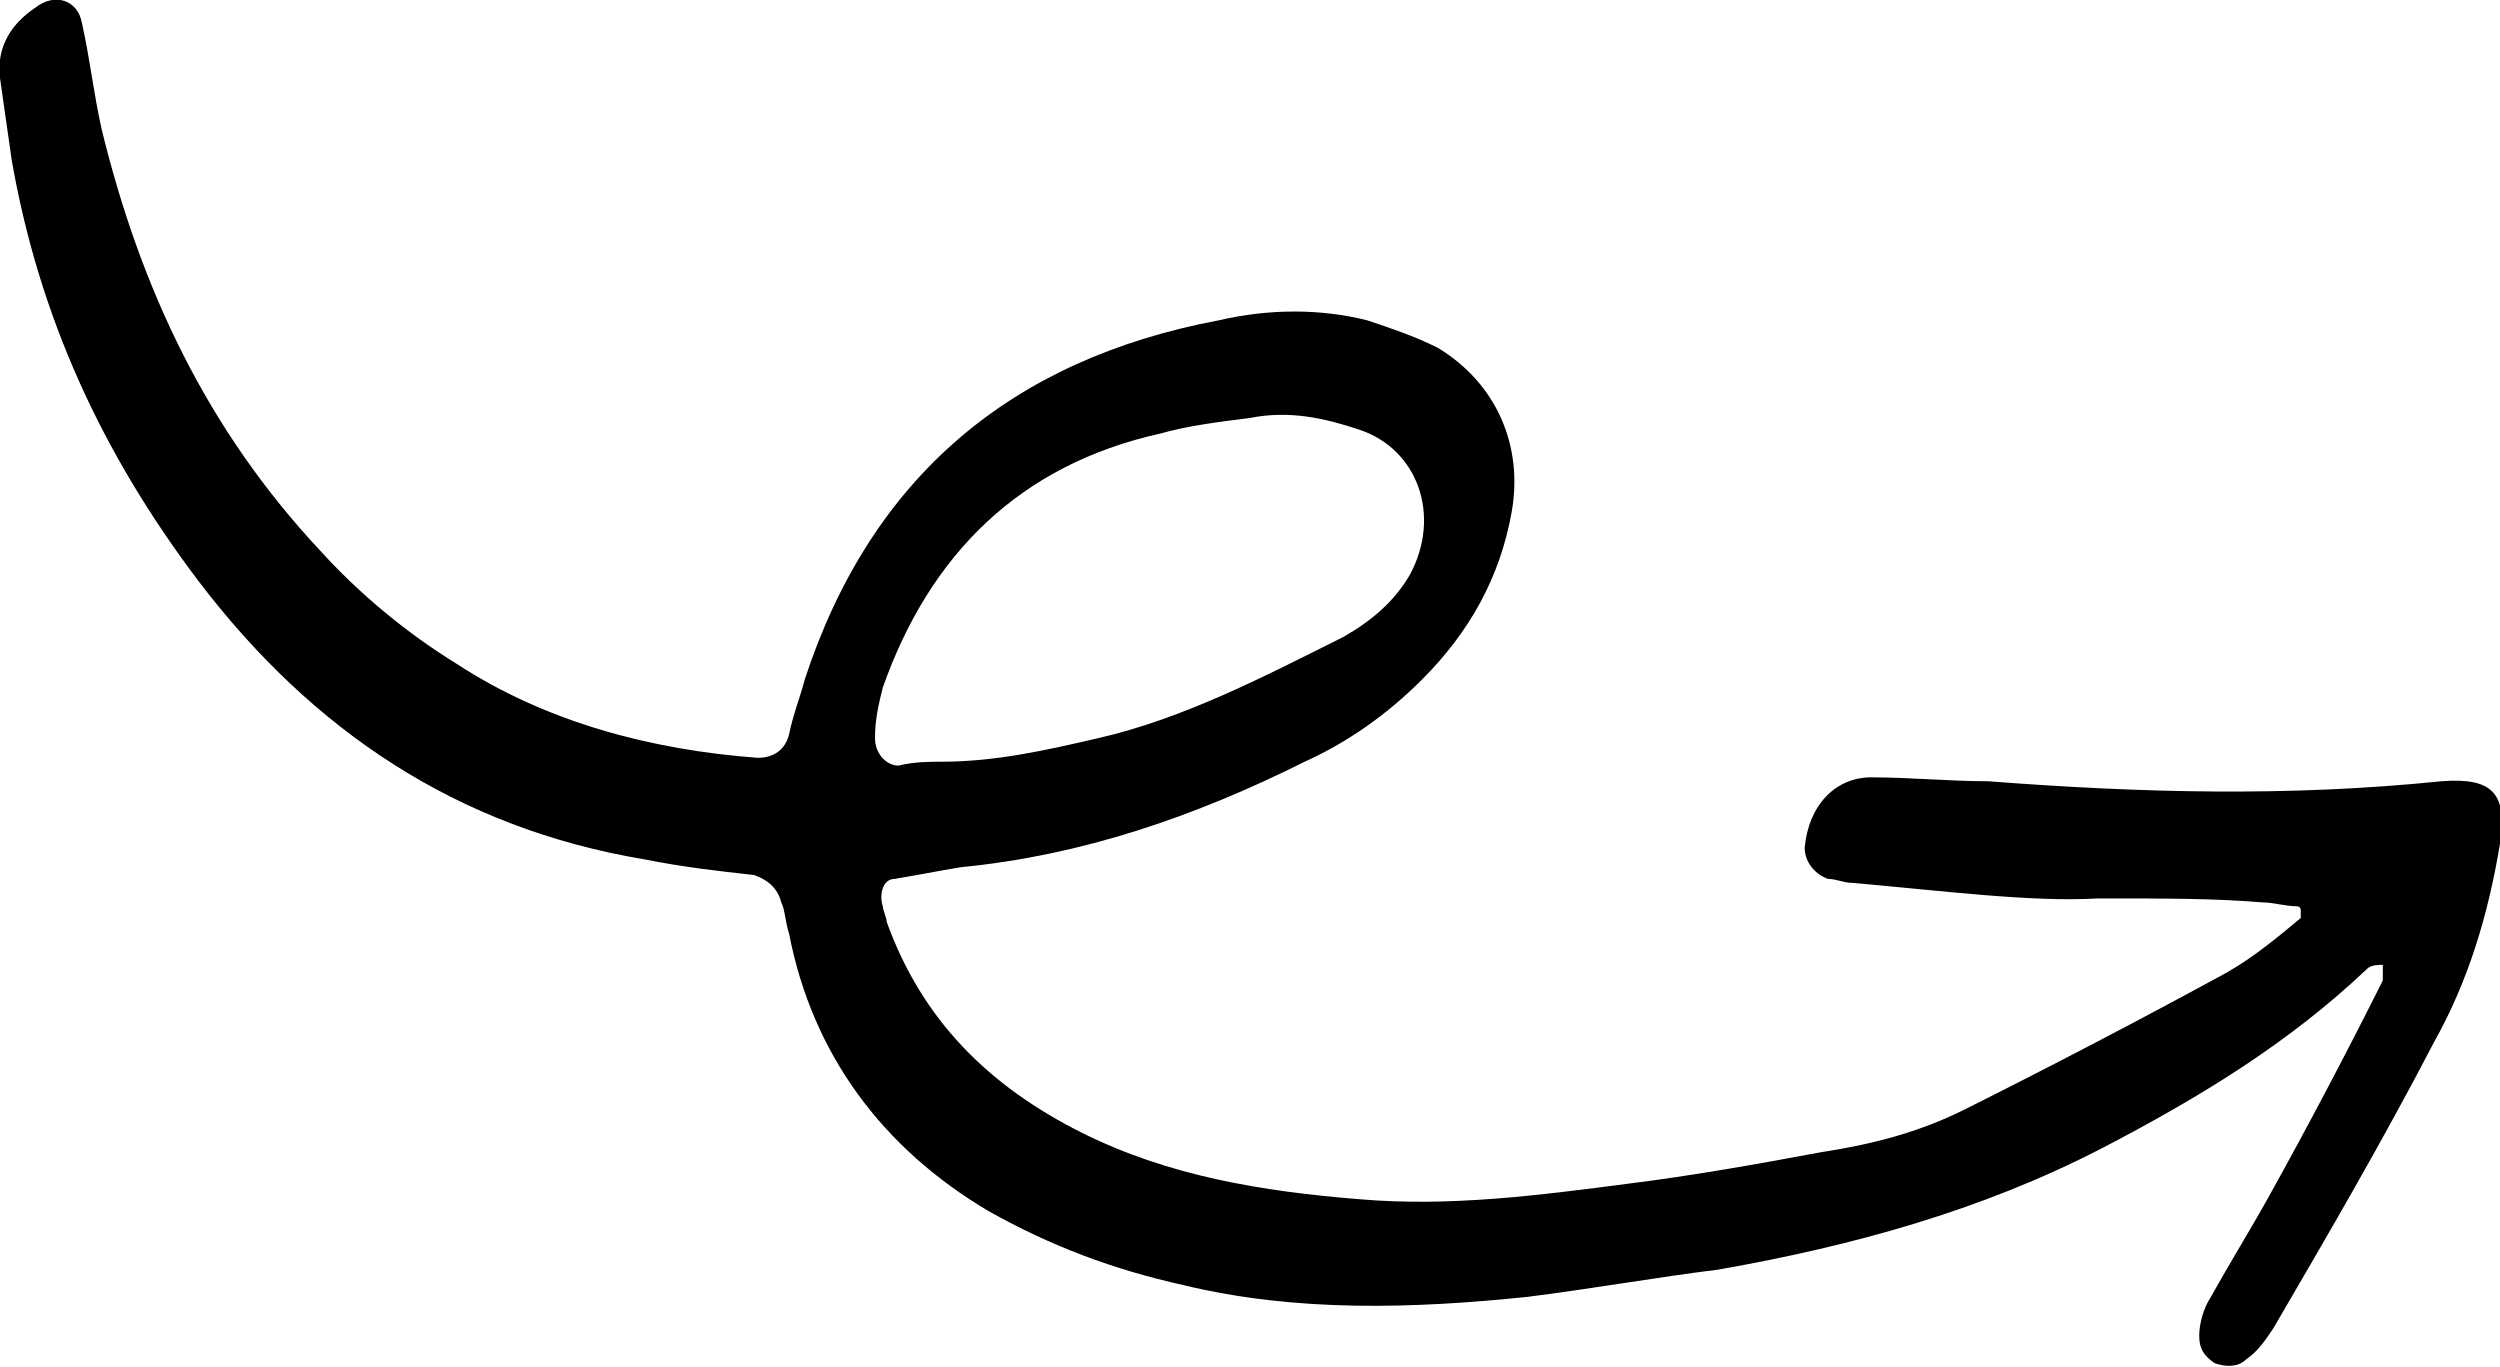 <?xml version="1.0" encoding="utf-8"?>
<!-- Generator: Adobe Illustrator 22.0.1, SVG Export Plug-In . SVG Version: 6.00 Build 0)  -->
<svg version="1.1" id="Layer_1" xmlns="http://www.w3.org/2000/svg" xmlns:xlink="http://www.w3.org/1999/xlink" x="0px" y="0px"
	 viewBox="0 0 64 35" style="enable-background:new 0 0 64 35;" xml:space="preserve">
<title>identify</title>
<desc>Created with Sketch.</desc>
<g id="Page-1">
	<path id="identify" d="M24.1,19.5c1.4,0,2.7-0.3,4-0.6c2.2-0.5,4.3-1.6,6.3-2.6c0.7-0.4,1.3-0.9,1.7-1.6c0.8-1.5,0.2-3.2-1.3-3.7
		c-0.9-0.3-1.8-0.5-2.8-0.3c-0.8,0.1-1.6,0.2-2.3,0.4c-3.6,0.8-5.9,3.1-7.1,6.5c-0.1,0.4-0.2,0.8-0.2,1.3c0,0.4,0.3,0.7,0.6,0.7
		C23.4,19.5,23.8,19.5,24.1,19.5 M53.7,23c-1.7,0.1-4-0.2-6.3-0.4c-0.2,0-0.4-0.1-0.6-0.1c-0.3-0.1-0.6-0.4-0.6-0.8
		c0.1-1.1,0.8-1.8,1.7-1.8c1,0,2,0.1,3,0.1c3.9,0.3,7.7,0.4,11.6,0c1.3-0.1,1.7,0.3,1.5,1.6c-0.3,1.8-0.8,3.5-1.7,5.1
		c-1.3,2.5-2.7,4.9-4.1,7.3c-0.2,0.3-0.4,0.6-0.7,0.8c-0.2,0.2-0.5,0.2-0.8,0.1c-0.3-0.2-0.4-0.4-0.4-0.7c0-0.3,0.1-0.7,0.3-1
		c0.5-0.9,1-1.7,1.5-2.6c1-1.8,2-3.7,2.9-5.5c0-0.1,0-0.2,0-0.4c-0.1,0-0.3,0-0.4,0.1c-2,1.9-4.3,3.3-6.8,4.6
		c-3.1,1.6-6.4,2.5-9.8,3.1c-1.6,0.2-3.3,0.5-4.9,0.7c-2.9,0.3-5.9,0.4-8.8-0.3c-1.8-0.4-3.4-1-5-1.9c-2.7-1.6-4.5-4-5.1-7.1
		c-0.1-0.3-0.1-0.6-0.2-0.8c-0.1-0.4-0.4-0.6-0.7-0.7c-0.9-0.1-1.8-0.2-2.8-0.4c-4.8-0.8-8.5-3.3-11.4-7.1C2.6,11.6,1,8.1,0.3,4.1
		C0.2,3.4,0.1,2.7,0,2c-0.1-0.8,0.3-1.4,0.9-1.8C1.4-0.2,2,0,2.1,0.6c0.2,0.9,0.3,1.8,0.5,2.7C3.6,7.4,5.3,11,8.2,14.1
		c1,1.1,2.2,2.1,3.5,2.9c2.3,1.5,5,2.2,7.7,2.4c0.4,0,0.7-0.2,0.8-0.6c0.1-0.5,0.3-1,0.4-1.4c1.7-5.2,5.3-8.2,10.6-9.2
		c1.3-0.3,2.6-0.3,3.8,0c0.6,0.2,1.2,0.4,1.8,0.7c1.5,0.9,2.2,2.5,1.9,4.2c-0.3,1.7-1.1,3.1-2.3,4.3c-0.9,0.9-1.9,1.6-3,2.1
		c-2.8,1.4-5.7,2.4-8.8,2.7c-0.6,0.1-1.1,0.2-1.7,0.3c-0.3,0-0.4,0.4-0.3,0.7c0,0.1,0.1,0.3,0.1,0.4c0.9,2.5,2.6,4.2,5,5.4
		c2.2,1.1,4.6,1.5,7.1,1.7c2.3,0.2,4.6-0.1,6.9-0.4c1.6-0.2,3.3-0.5,4.9-0.8c1.3-0.2,2.5-0.5,3.7-1.1c2.2-1.1,4.5-2.3,6.7-3.5
		c0.7-0.4,1.3-0.9,1.9-1.4c0,0,0-0.1,0-0.2c0-0.1-0.1-0.1-0.1-0.1c-0.3,0-0.6-0.1-0.9-0.1C56.7,23,55.5,23,53.7,23"/>
</g>
</svg>
